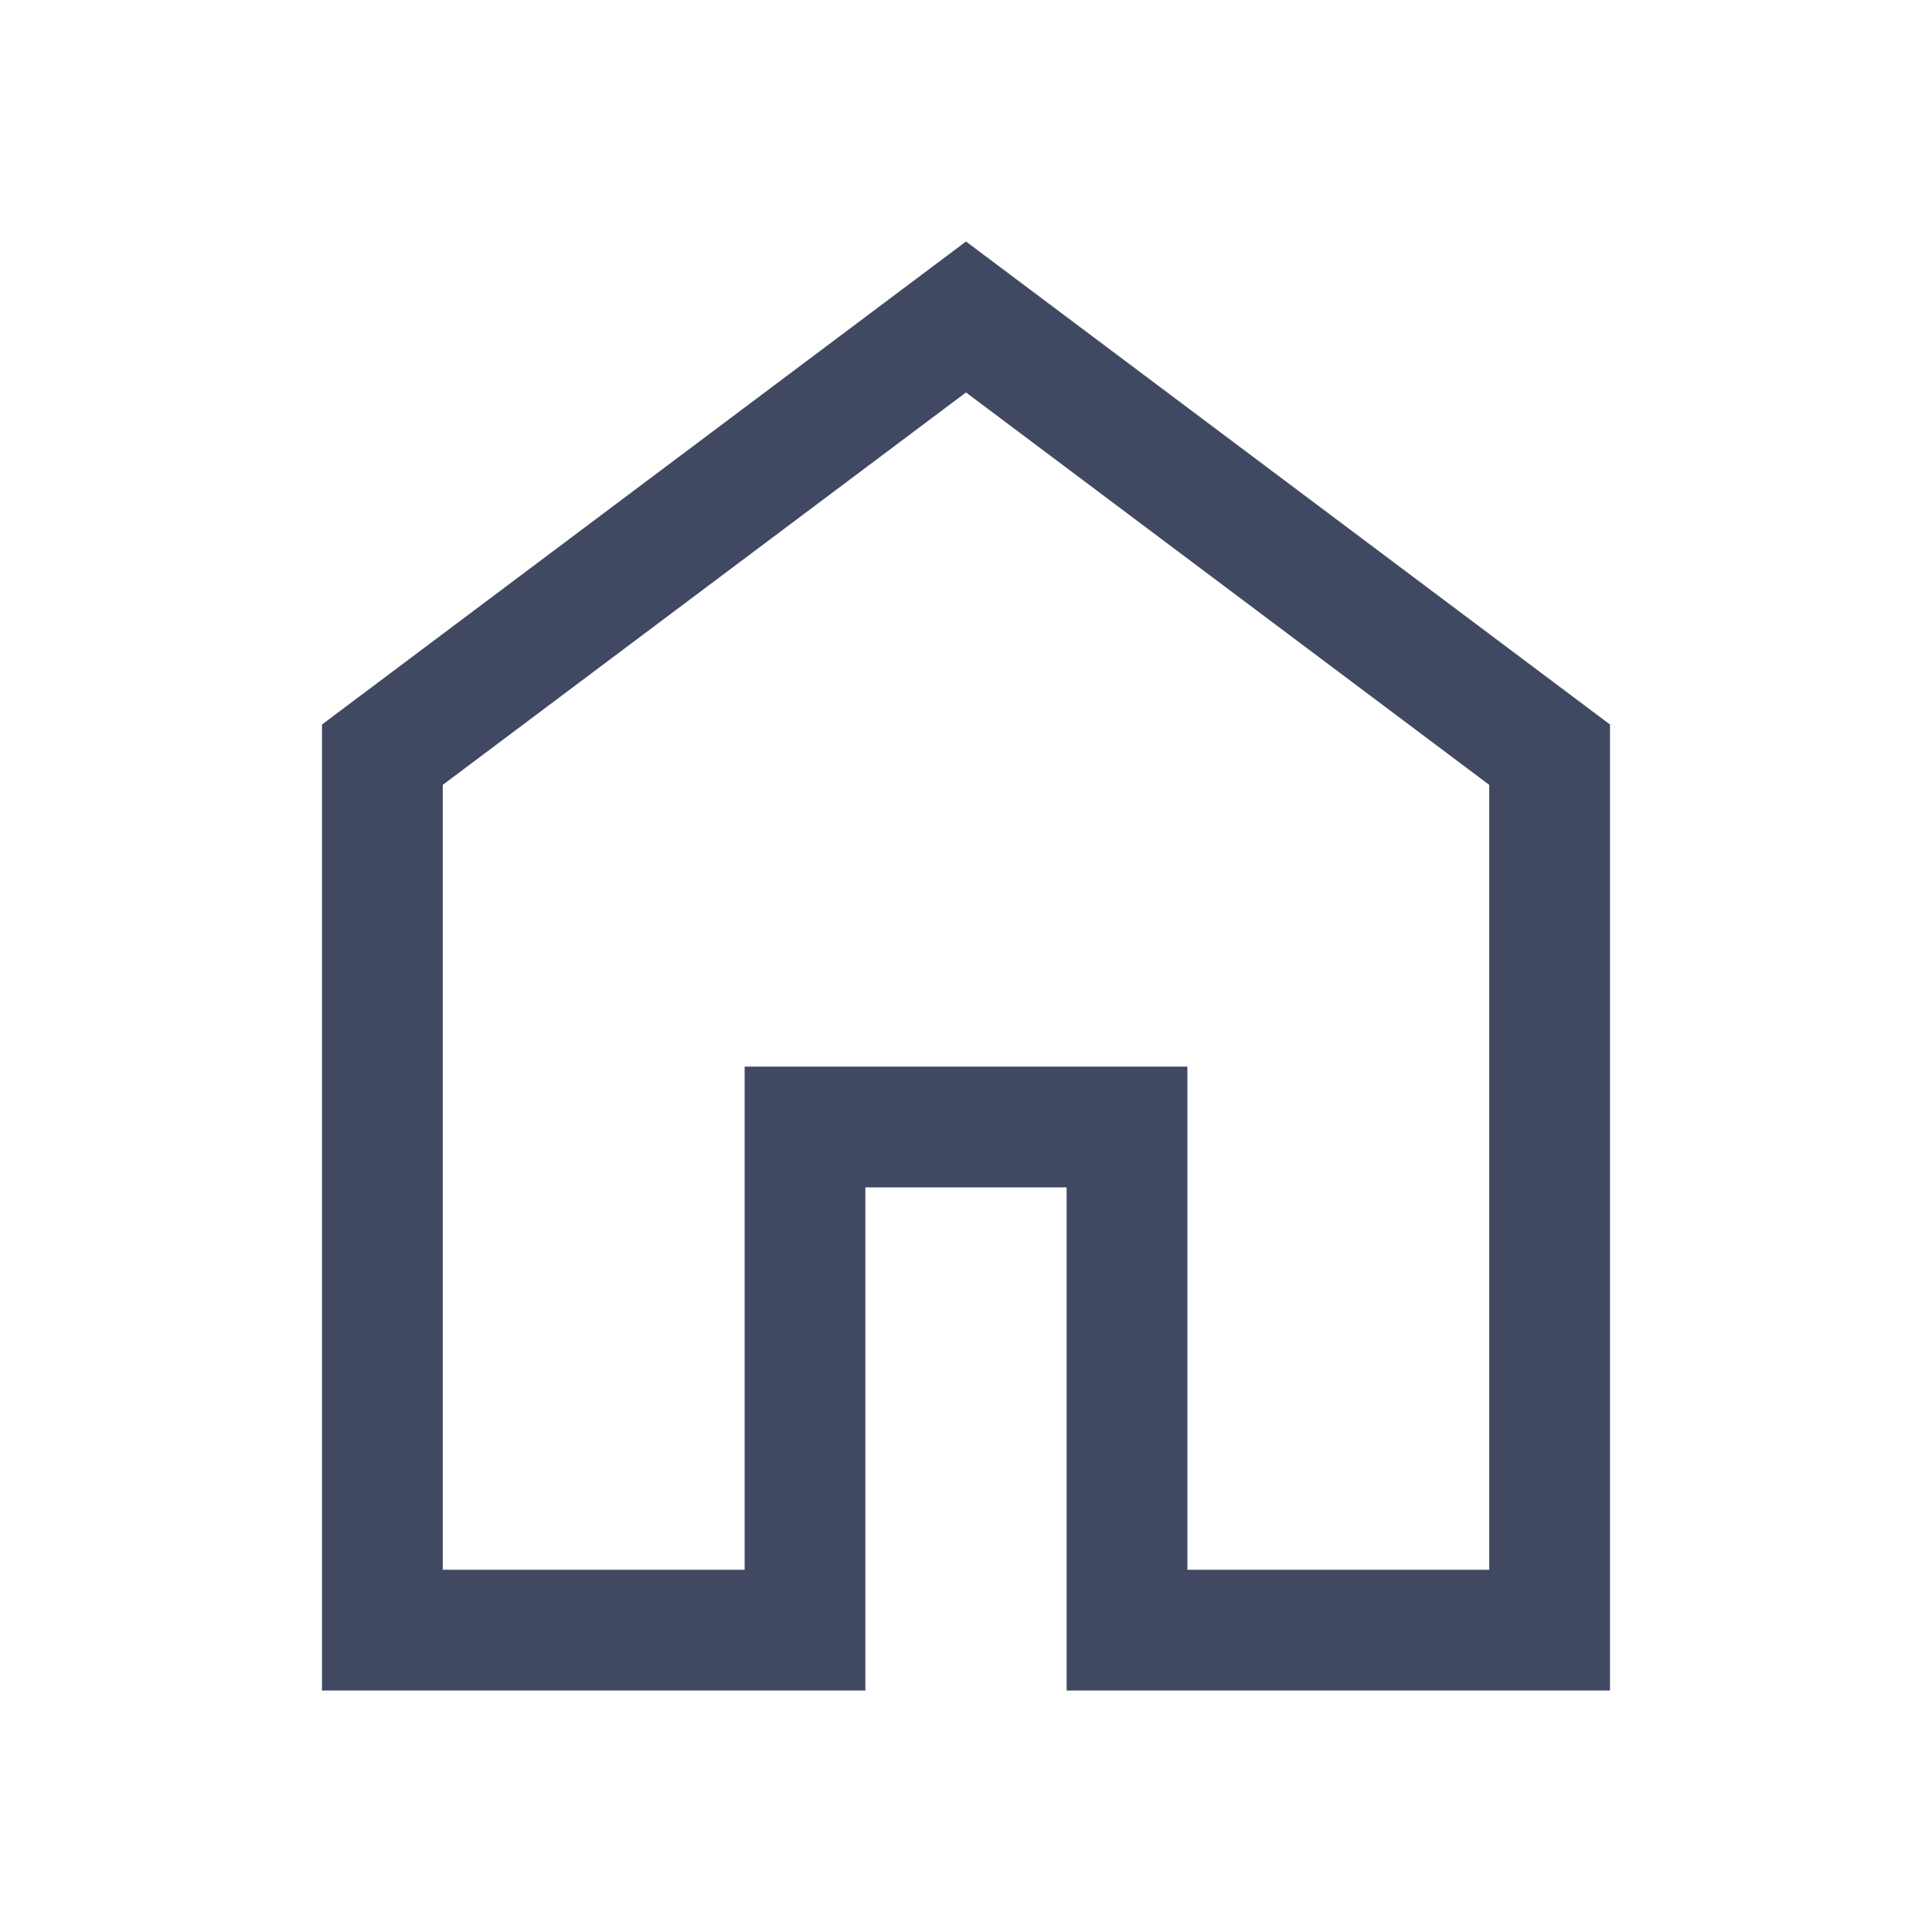 <svg width="48" height="48" viewBox="0 0 48 48" fill="none" xmlns="http://www.w3.org/2000/svg">
<path d="M11 39H18.5V26.5H29.5V39H37V19.5L24 9.75L11 19.5V39ZM8 42V18L24 6L40 18V42H26.5V29.5H21.5V42H8Z" fill="#404961"/>
</svg>

